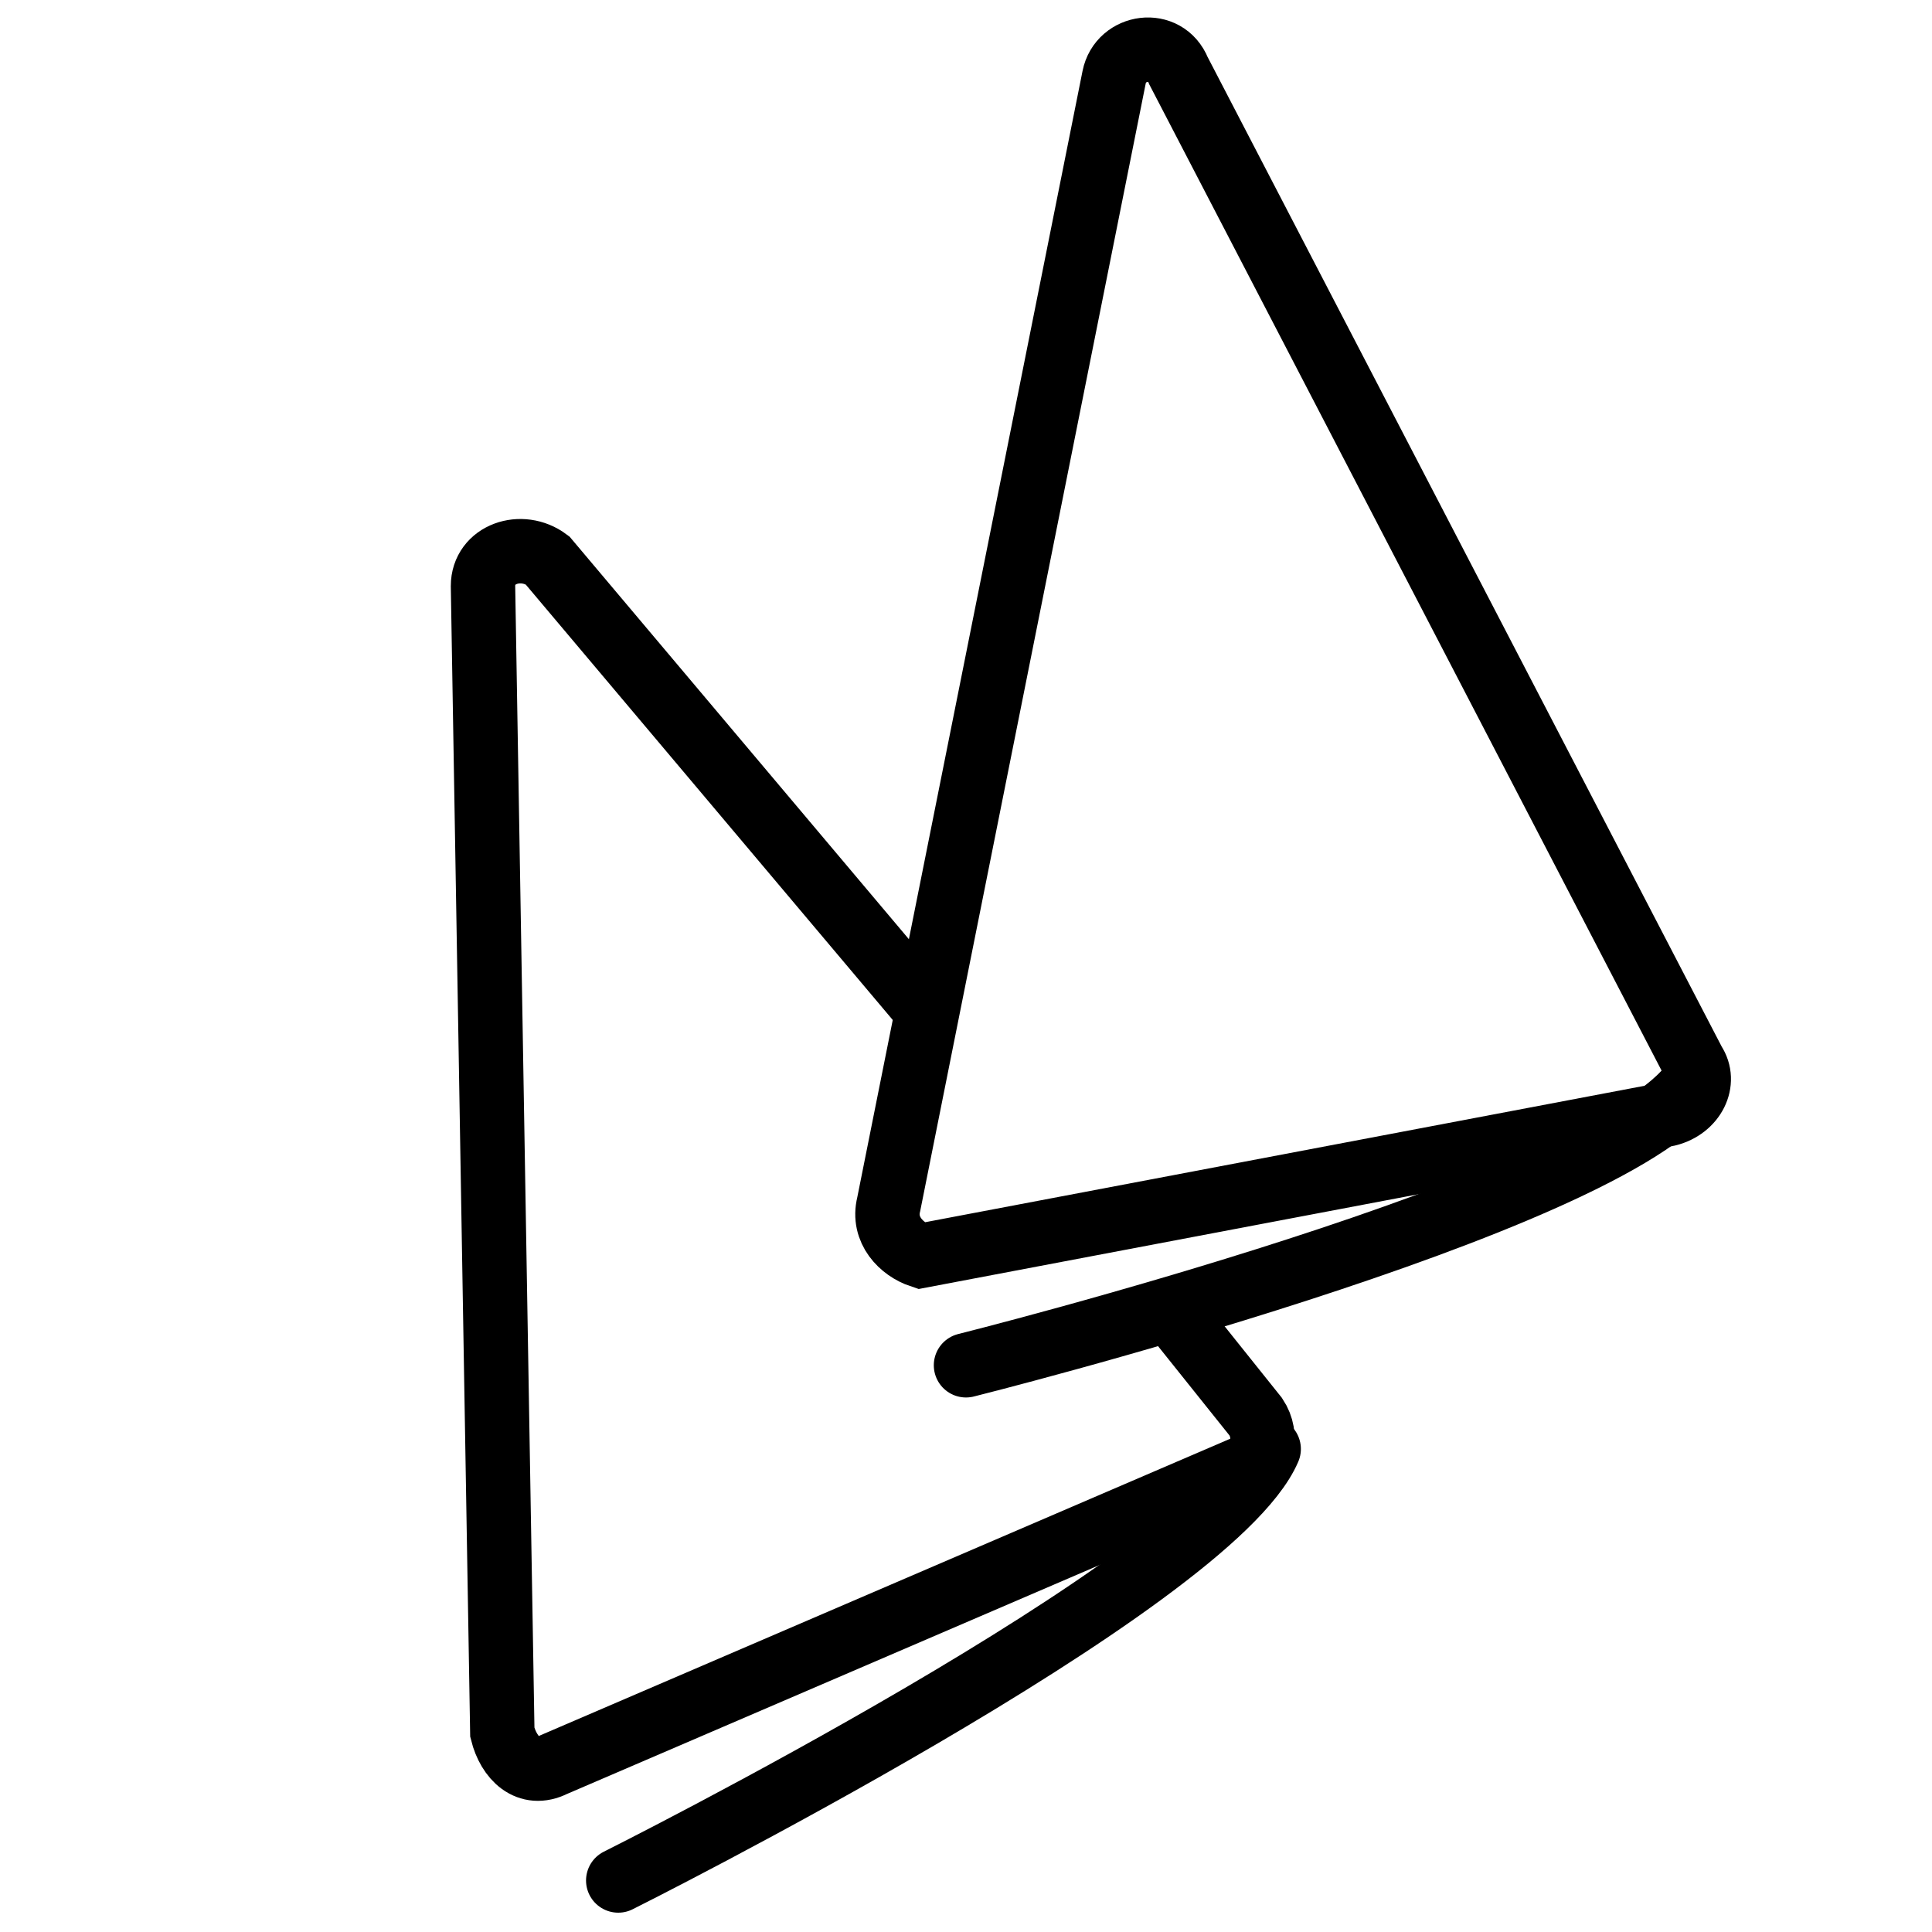 <svg xmlns="http://www.w3.org/2000/svg" viewBox="0 0 30 30" fill="none" stroke="#000" stroke-miterlimit="10"><path d="M18.3 20.5l1.2 1.5c.2.3.1.7-.2.8L8.6 27.4c-.4.2-.7-.1-.8-.5L7.5 9.1c0-.5.6-.7 1-.4l5.9 7"/><path d="M9.6 29.2s9.2-4.6 10.1-6.7" stroke-linecap="round"/><path d="M13.8 18.7l3.5-17.5c.1-.5.8-.6 1-.1l8 15.4c.2.3 0 .7-.4.8l-11.6 2.2c-.3-.1-.6-.4-.5-.8z"/><path d="M15 21.2s10-2.5 11.3-4.4" stroke-linecap="round"/></svg>